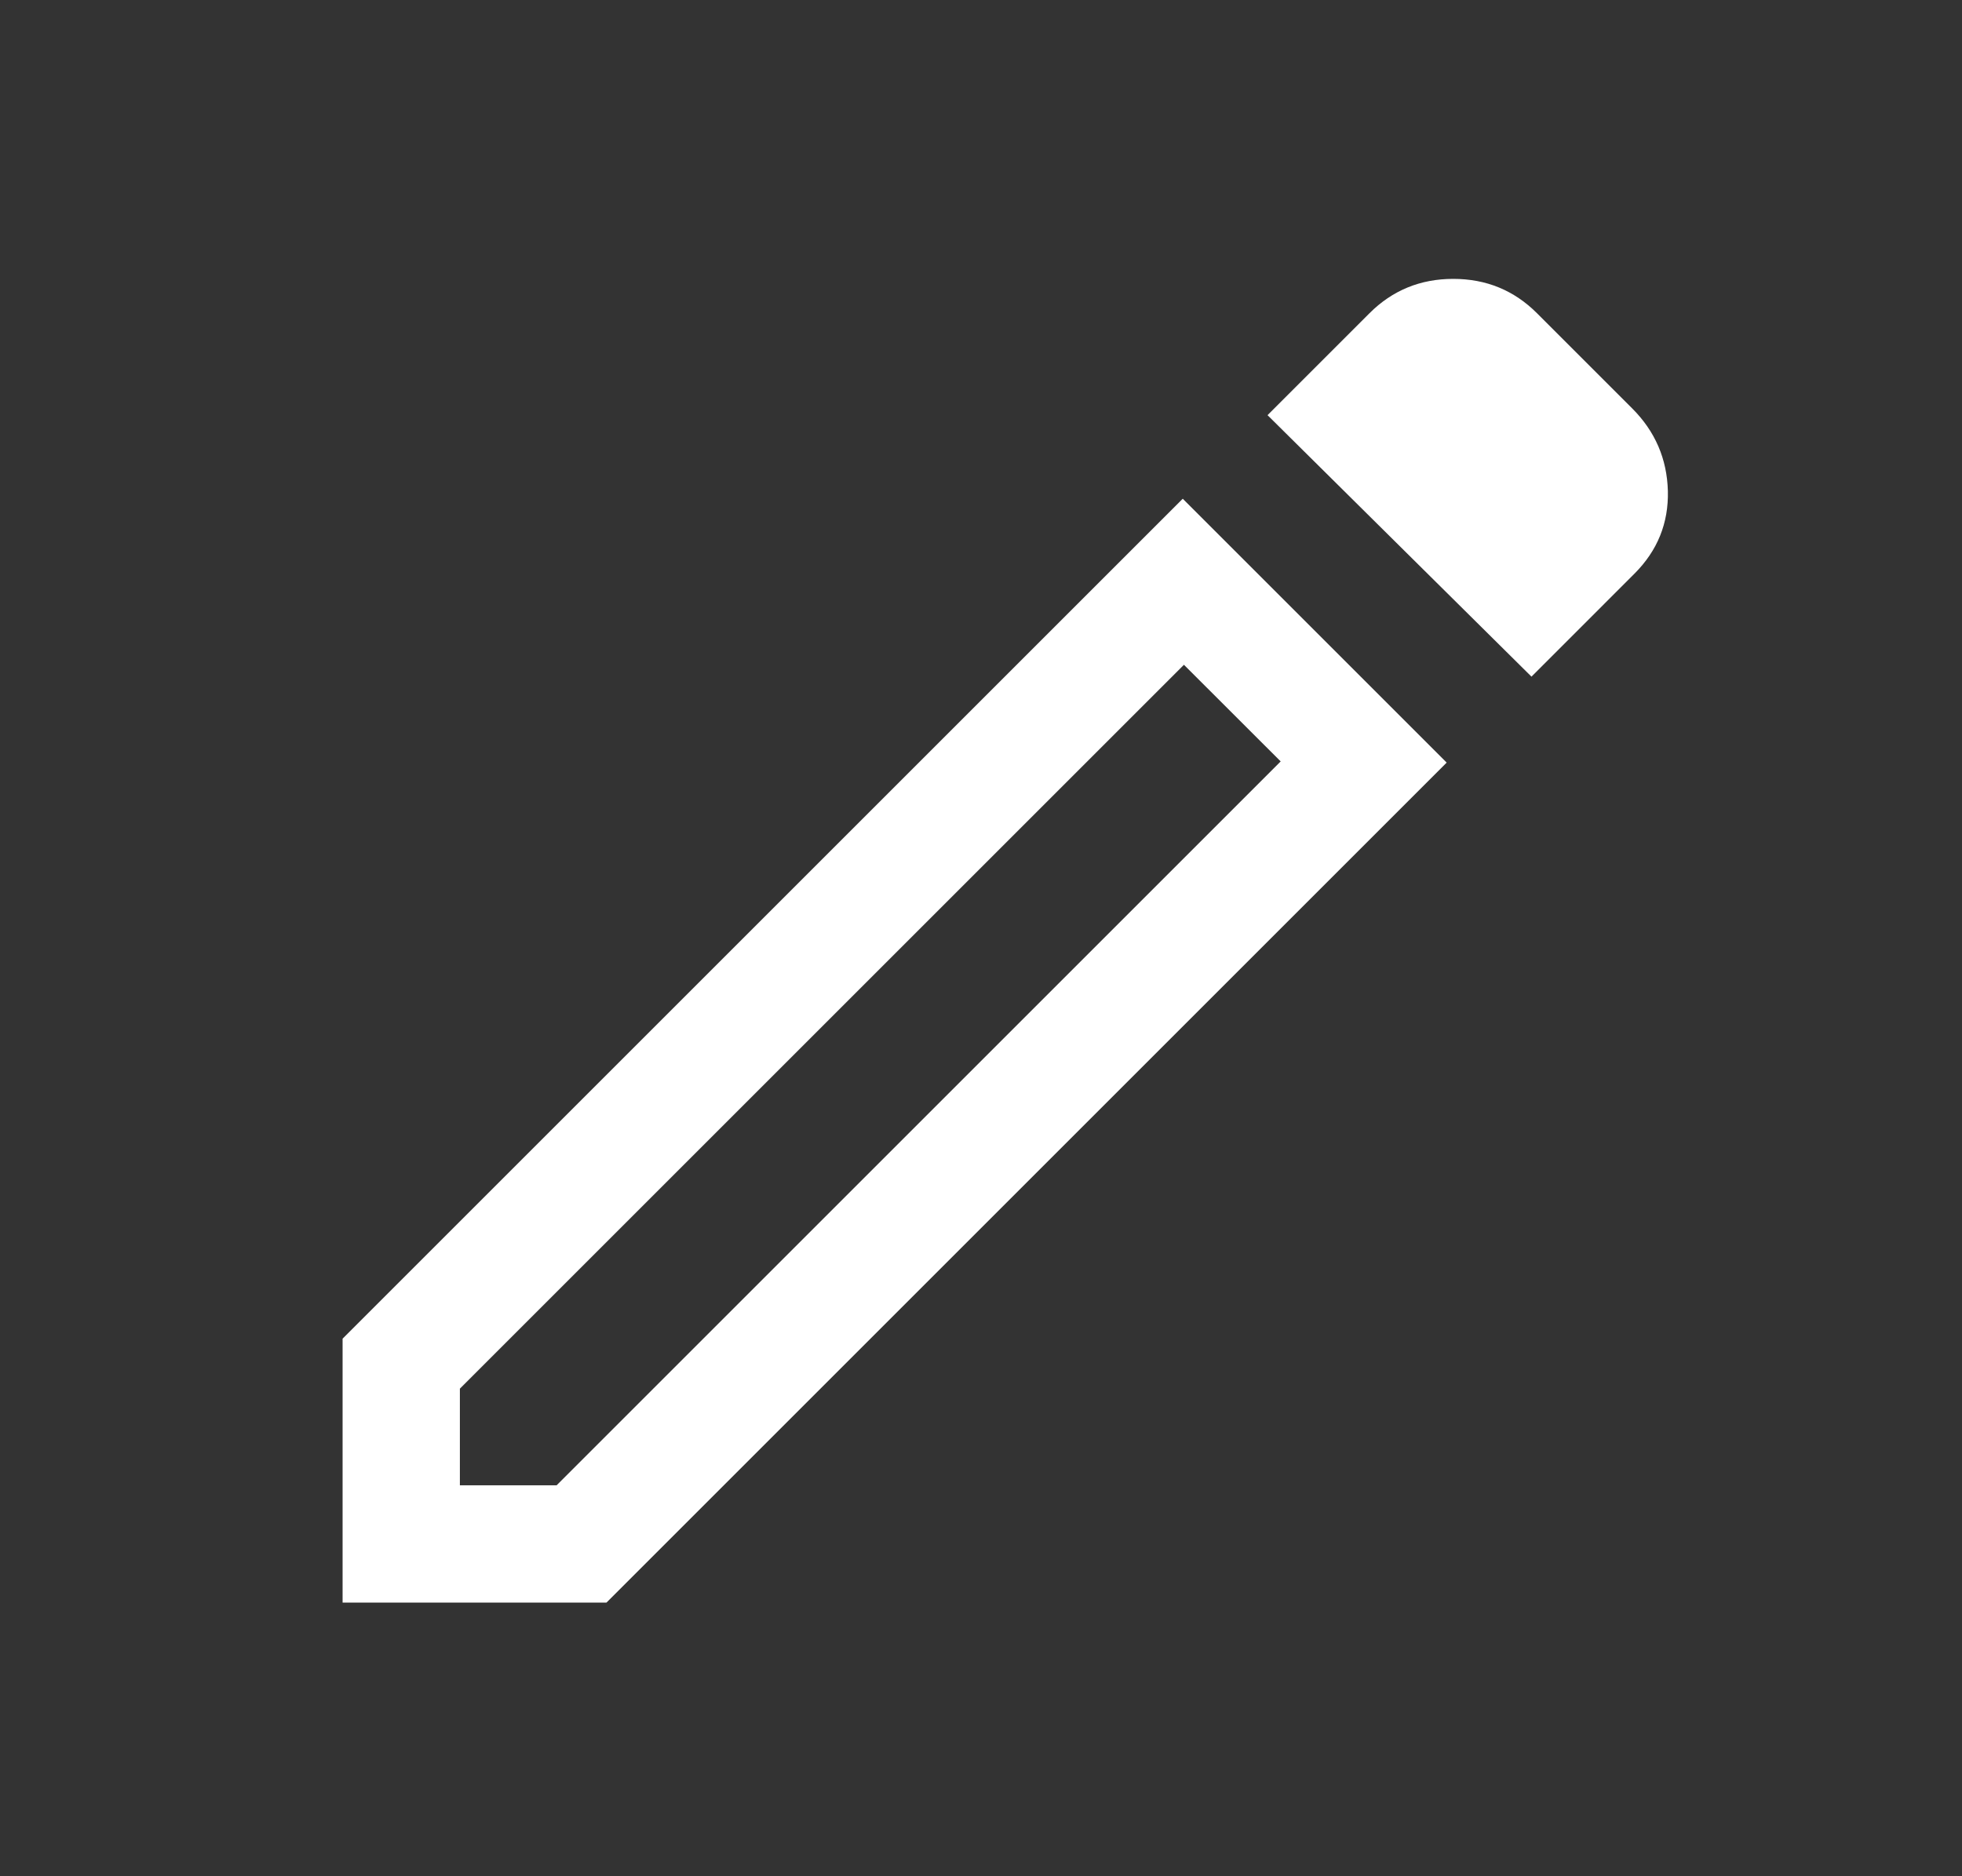 <svg width="23" height="22" viewBox="0 0 23 22" fill="none" xmlns="http://www.w3.org/2000/svg">
<rect x="0" y="0" width="23" height="22" fill="#333333" stroke="none"/>
<mask id="mask0_5255_41204" style="mask-type:alpha" maskUnits="userSpaceOnUse" x="0" y="0" width="23" height="22">
<rect x="0.667" width="22" height="22" fill="#D9D9D9"/>
</mask>
<g mask="url(#mask0_5255_41204)">
<path d="M5.391 17.416H6.525L15.013 8.928L13.879 7.795L5.391 16.283V17.416ZM17.953 7.934L14.859 4.868L16.054 3.673C16.323 3.404 16.651 3.27 17.036 3.27C17.422 3.27 17.749 3.404 18.018 3.673L19.134 4.789C19.403 5.058 19.542 5.381 19.552 5.757C19.561 6.133 19.431 6.455 19.162 6.725L17.953 7.934ZM16.959 8.942L7.11 18.791H4.016V15.697L13.865 5.848L16.959 8.942Z" fill="white"/>
</g>
</svg>
